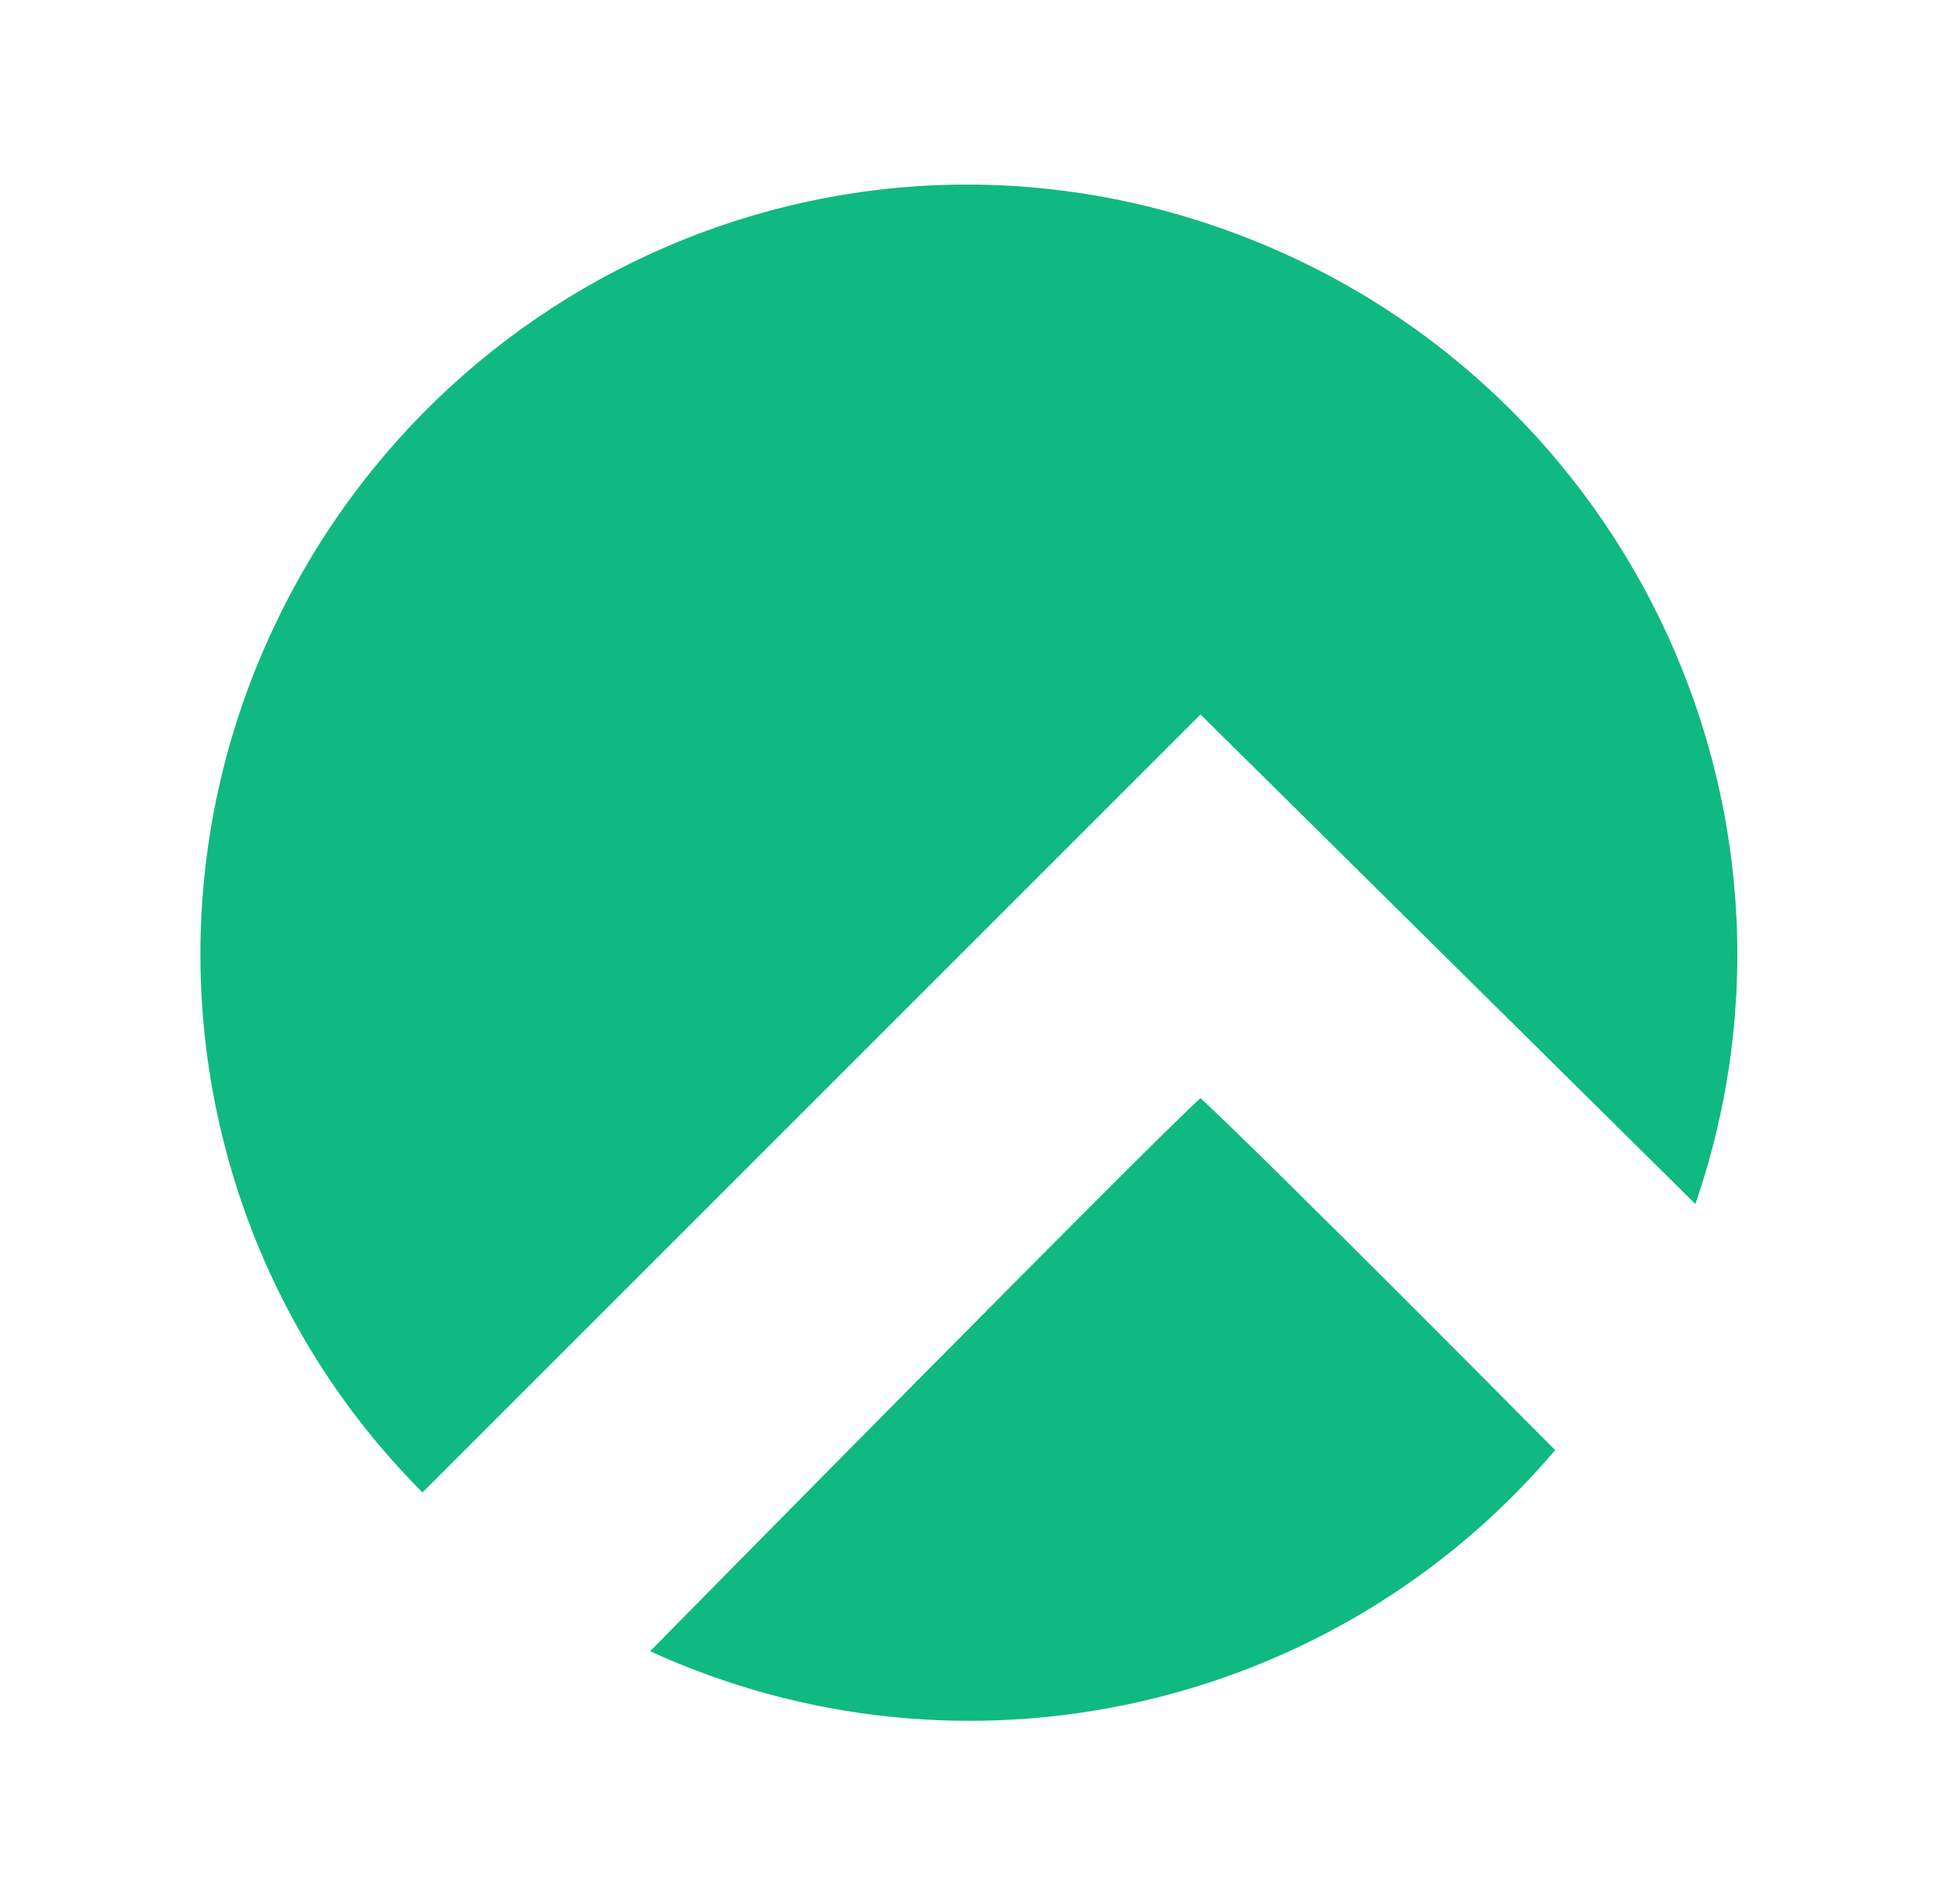 <svg width="55" height="54" viewBox="0 0 55 54" fill="none" xmlns="http://www.w3.org/2000/svg">
<g clip-path="url(#clip0_1_9622)">
<path d="M34.053 20.267L48.09 34.153C51.993 22.819 45.988 10.433 34.579 6.455C23.169 2.477 10.859 8.557 6.88 19.966C4.178 27.773 6.13 36.48 11.985 42.335L34.053 20.267Z" fill="#10B981"/>
<path d="M34.053 31.151C32.927 32.127 18.44 46.84 18.44 46.84C27.298 50.893 37.807 48.566 44.112 41.135C44.112 41.135 36.005 32.953 34.053 31.151Z" fill="#10B981"/>
</g>
<defs>
<clipPath id="clip0_1_9622">
<rect width="54" height="54" fill="white" transform="translate(0.5)"/>
</clipPath>
</defs>
</svg>
